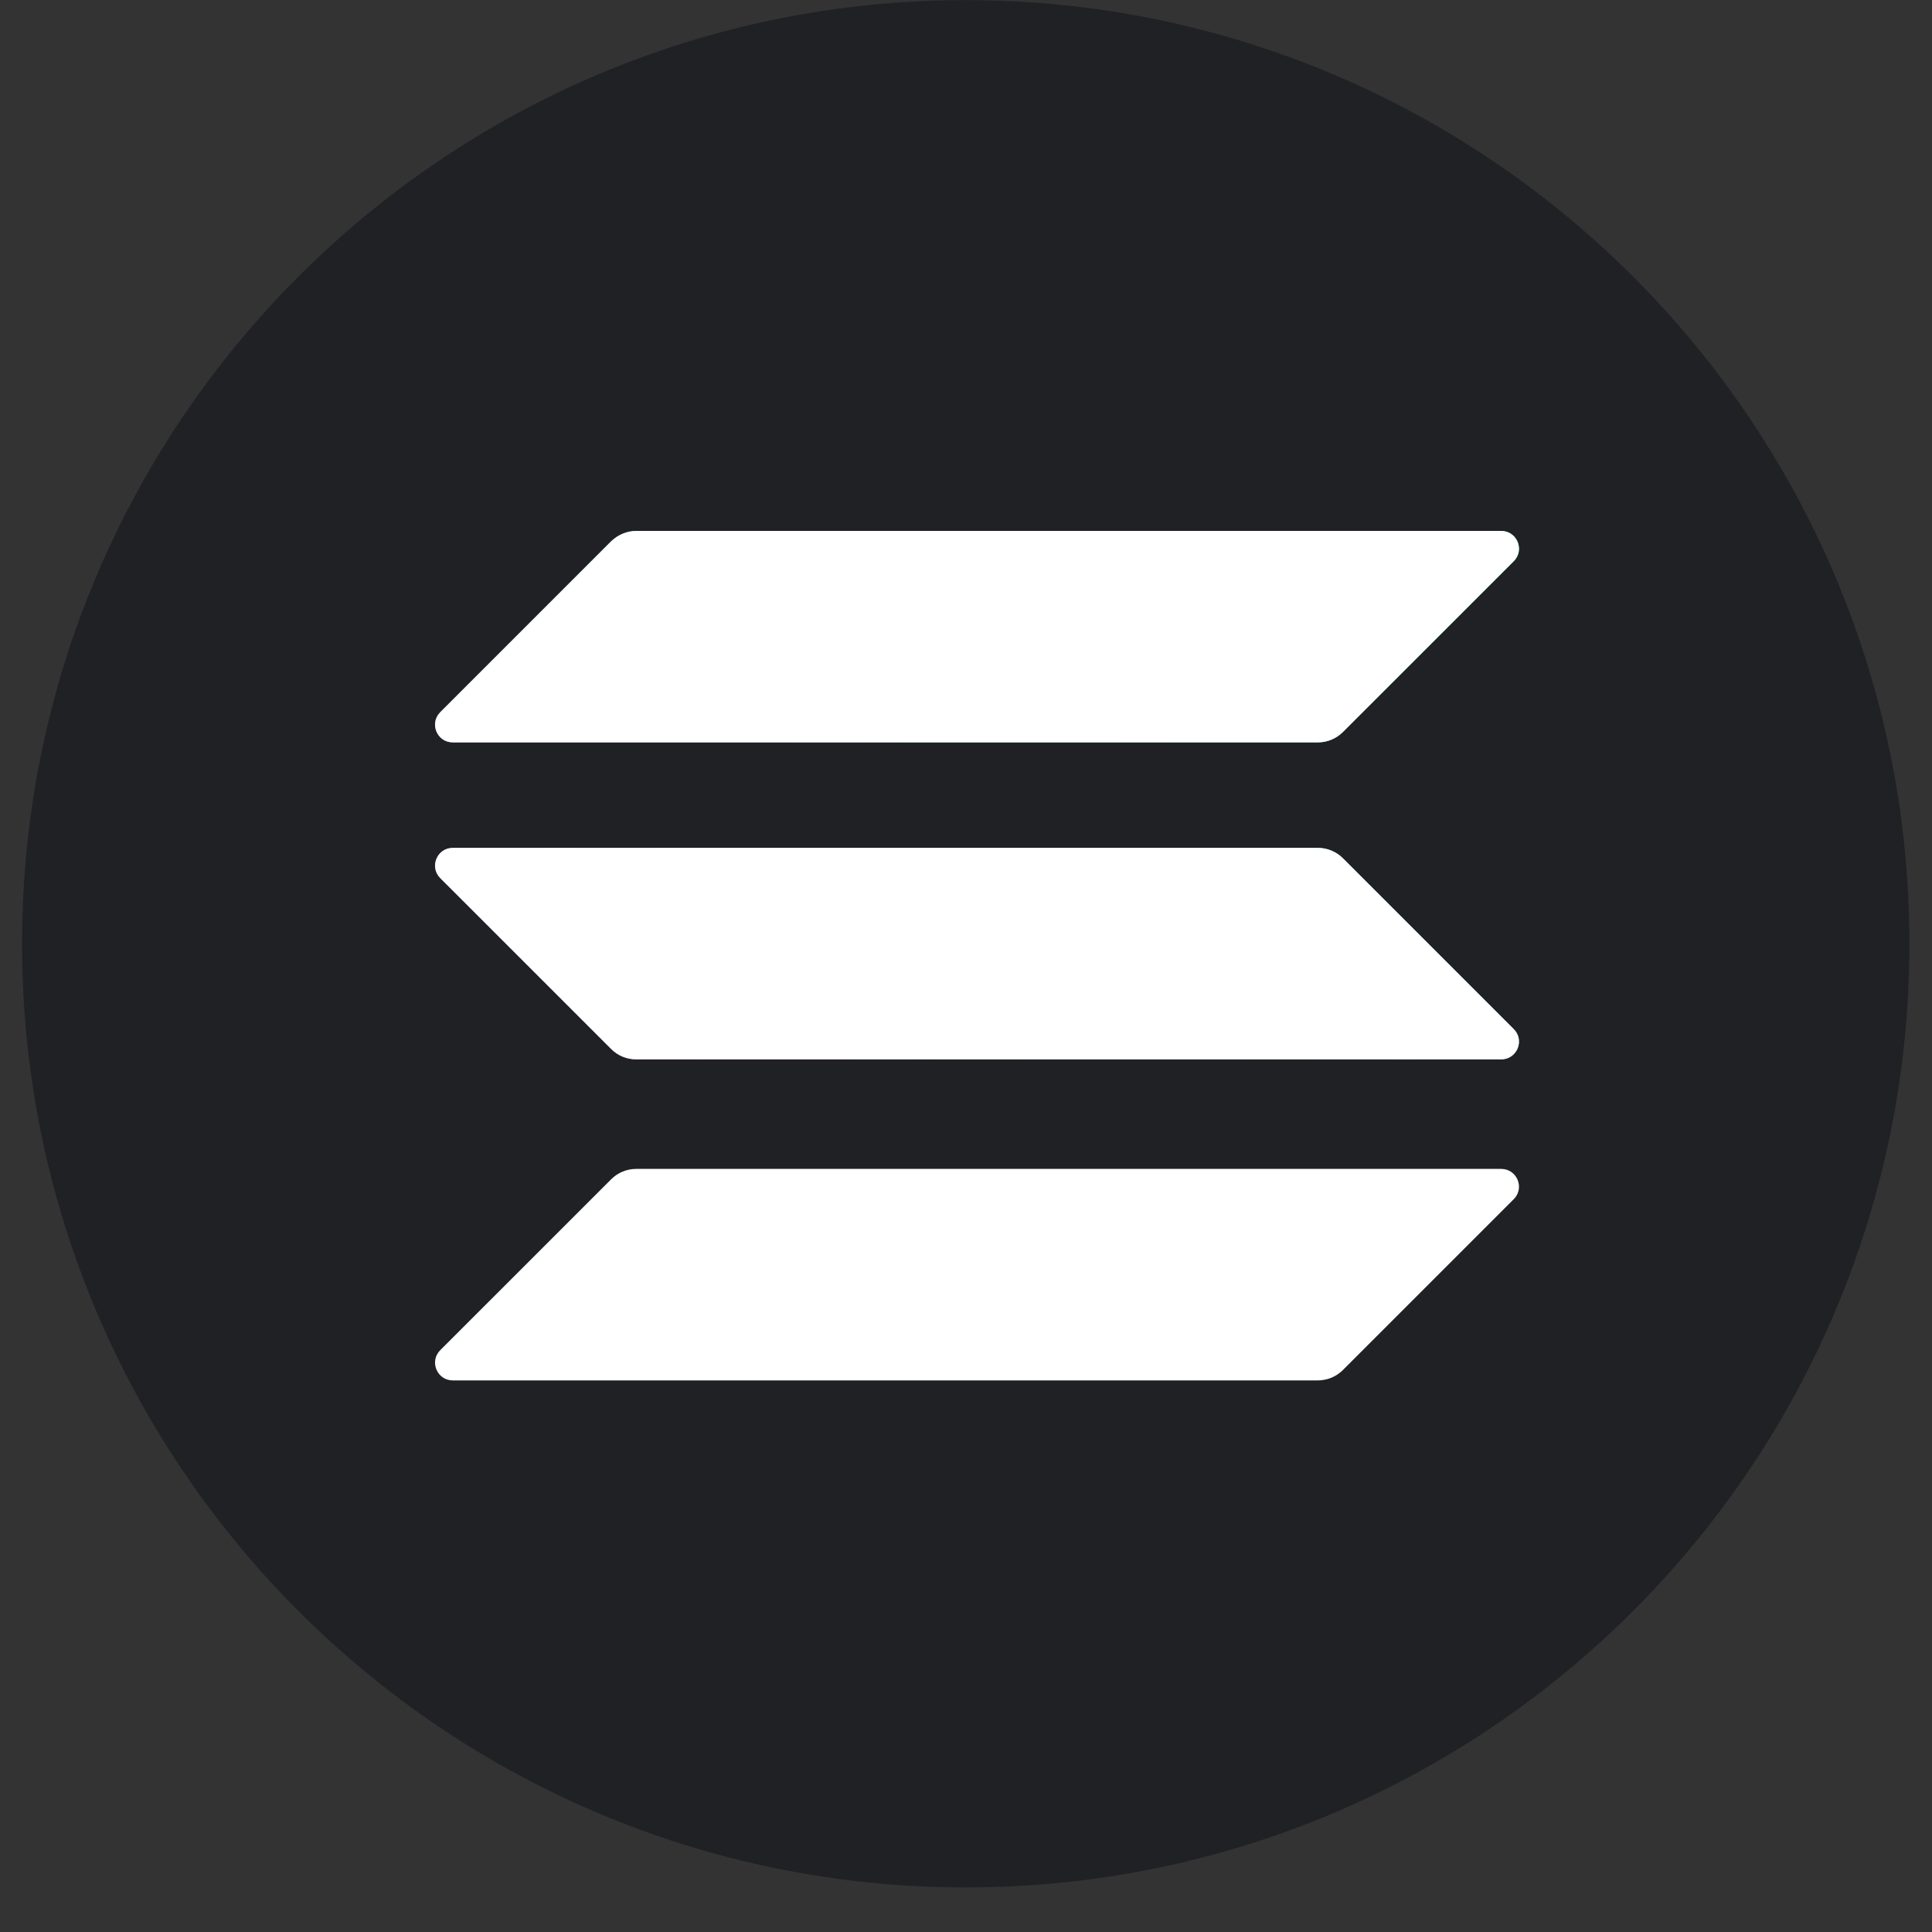 <svg width="42" height="42" viewBox="0 0 42 42" fill="none" xmlns="http://www.w3.org/2000/svg">
<rect x="0" y="0" width="42" height="42" fill="#333333" stroke="none"/>
<path d="M20.995 41.031C32.325 41.031 41.509 31.847 41.509 20.517C41.509 9.187 32.325 0.003 20.995 0.003C9.665 0.003 0.48 9.187 0.48 20.517C0.48 31.847 9.665 41.031 20.995 41.031Z" fill="#202124"/>
<path d="M13.286 25.637C13.428 25.494 13.623 25.411 13.831 25.411H32.635C32.979 25.411 33.151 25.826 32.908 26.069L29.193 29.784C29.051 29.926 28.855 30.009 28.648 30.009H9.843C9.5 30.009 9.328 29.594 9.571 29.351L13.286 25.637Z" fill="white"/>
<path d="M13.286 11.767C13.434 11.625 13.629 11.542 13.831 11.542H32.635C32.979 11.542 33.151 11.957 32.908 12.2L29.193 15.914C29.051 16.056 28.855 16.139 28.648 16.139H9.843C9.5 16.139 9.328 15.725 9.571 15.482L13.286 11.767Z" fill="url(#paint0_linear_3774_6385)"/>
<path d="M13.286 11.767C13.434 11.625 13.629 11.542 13.831 11.542H32.635C32.979 11.542 33.151 11.957 32.908 12.2L29.193 15.914C29.051 16.056 28.855 16.139 28.648 16.139H9.843C9.5 16.139 9.328 15.725 9.571 15.482L13.286 11.767Z" fill="white"/>
<path d="M29.193 18.657C29.051 18.515 28.855 18.432 28.648 18.432H9.843C9.5 18.432 9.328 18.847 9.571 19.09L13.286 22.804C13.428 22.947 13.623 23.03 13.831 23.03H32.635C32.979 23.03 33.151 22.615 32.908 22.372L29.193 18.657Z" fill="url(#paint1_linear_3774_6385)"/>
<path d="M29.193 18.657C29.051 18.515 28.855 18.432 28.648 18.432H9.843C9.5 18.432 9.328 18.847 9.571 19.09L13.286 22.804C13.428 22.947 13.623 23.03 13.831 23.03H32.635C32.979 23.03 33.151 22.615 32.908 22.372L29.193 18.657Z" fill="white"/>
<defs>
<linearGradient id="paint0_linear_3774_6385" x1="25.148" y1="6.352" x2="12.134" y2="31.279" gradientUnits="userSpaceOnUse">
<stop stop-color="#00FFA3"/>
<stop offset="1" stop-color="#DC1FFF"/>
</linearGradient>
<linearGradient id="paint1_linear_3774_6385" x1="27.975" y1="7.828" x2="14.961" y2="32.755" gradientUnits="userSpaceOnUse">
<stop stop-color="#00FFA3"/>
<stop offset="1" stop-color="#DC1FFF"/>
</linearGradient>
</defs>
</svg>
